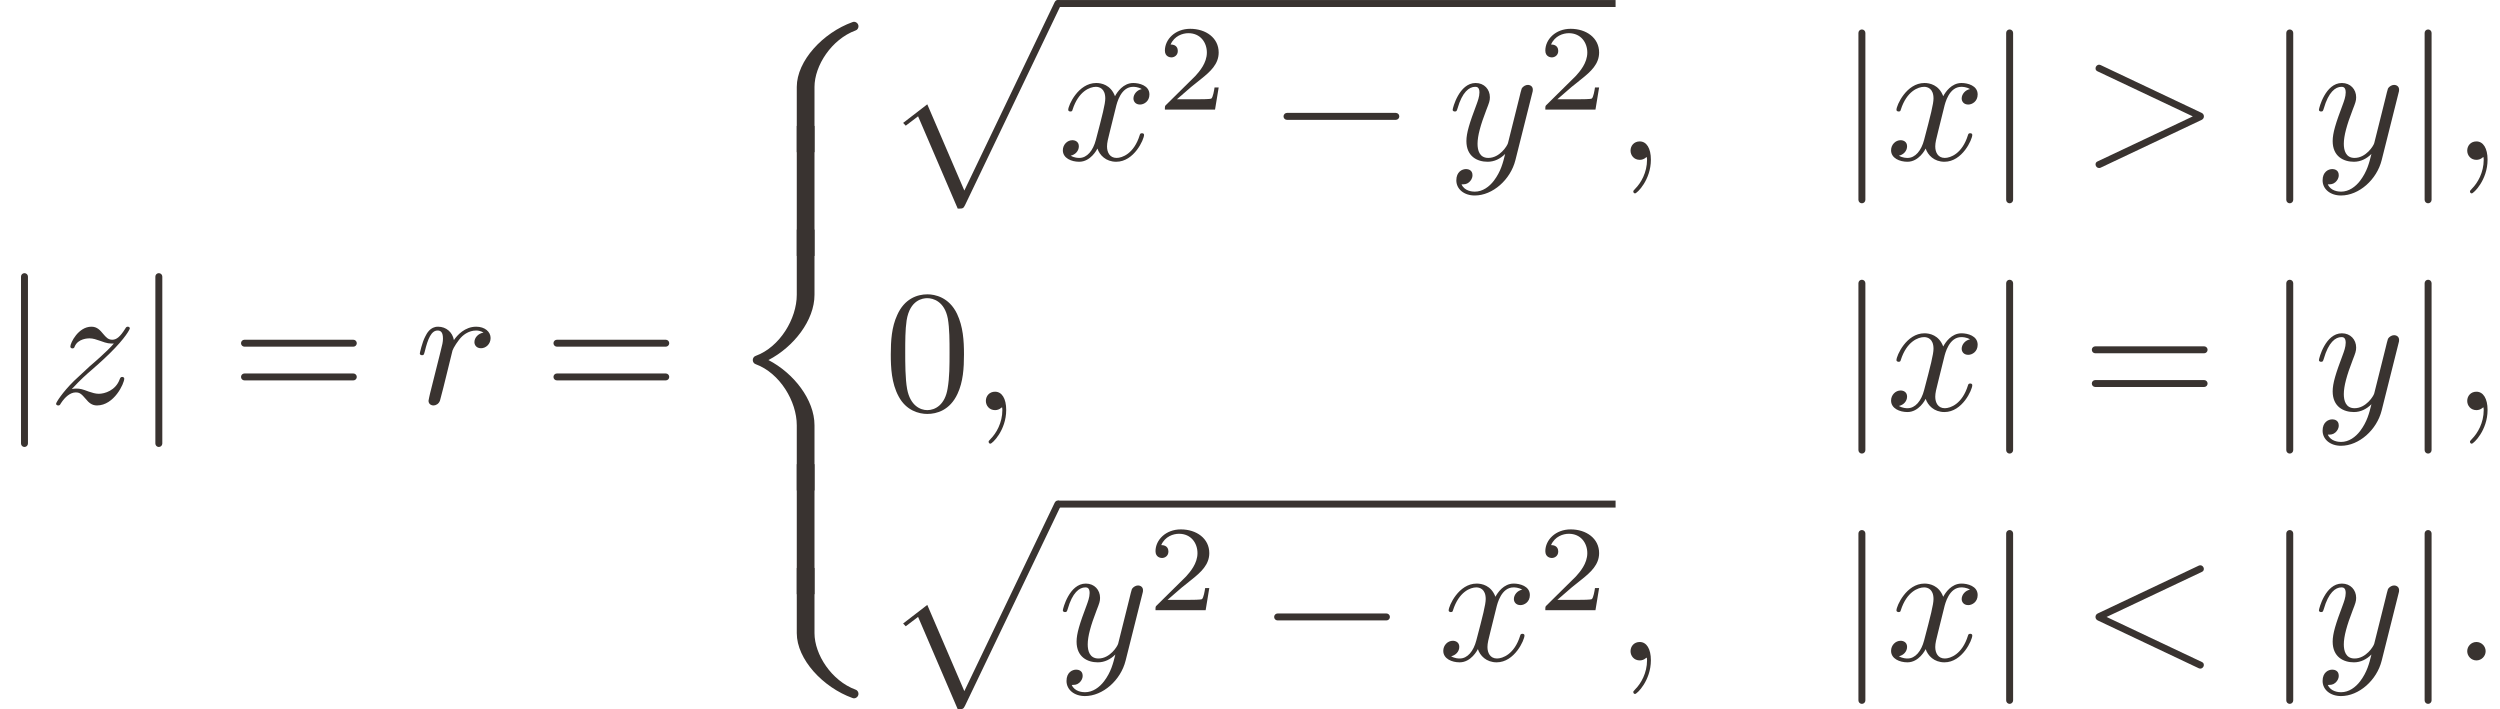 <?xml version='1.0' encoding='UTF-8'?>
<!-- This file was generated by dvisvgm 3.2.2 -->
<svg version='1.1' xmlns='http://www.w3.org/2000/svg' xmlns:xlink='http://www.w3.org/1999/xlink' width='193.163pt' height='54.787pt' viewBox='218.011 25.91 193.163 54.787'>
<defs>
<use id='g1-13' xlink:href='#g0-13' transform='scale(1.429)'/>
<use id='g1-15' xlink:href='#g0-15' transform='scale(1.429)'/>
<use id='g1-17' xlink:href='#g0-17' transform='scale(1.429)'/>
<use id='g1-29' xlink:href='#g0-29' transform='scale(1.429)'/>
<use id='g1-30' xlink:href='#g0-30' transform='scale(1.429)'/>
<use id='g1-31' xlink:href='#g0-31' transform='scale(1.429)'/>
<use id='g1-93' xlink:href='#g0-93' transform='scale(1.429)'/>
<use id='g1-1313' xlink:href='#g0-1313' transform='scale(1.429)'/>
<use id='g1-1319' xlink:href='#g0-1319' transform='scale(1.429)'/>
<use id='g1-1320' xlink:href='#g0-1320' transform='scale(1.429)'/>
<use id='g1-1321' xlink:href='#g0-1321' transform='scale(1.429)'/>
<use id='g1-2517' xlink:href='#g0-2517' transform='scale(1.429)'/>
<use id='g1-2518' xlink:href='#g0-2518' transform='scale(1.429)'/>
<use id='g1-2519' xlink:href='#g0-2519' transform='scale(1.429)'/>
<use id='g1-2520' xlink:href='#g0-2520' transform='scale(1.429)'/>
<use id='g1-2615' xlink:href='#g0-2615' transform='scale(1.429)'/>
<use id='g1-3081' xlink:href='#g0-3081' transform='scale(1.429)'/>
<path id='g0-13' d='M1.416-.007C1.416-.467 1.241-.739 .969-.739C.739-.739 .6-.565 .6-.37C.6-.181 .739 0 .969 0C1.053 0 1.144-.028 1.213-.091C1.234-.105 1.248-.112 1.248-.112S1.262-.105 1.262-.007C1.262 .509 1.018 .928 .788 1.158C.711 1.234 .711 1.248 .711 1.269C.711 1.318 .746 1.346 .781 1.346C.858 1.346 1.416 .809 1.416-.007Z'/>
<path id='g0-15' d='M1.339-.37C1.339-.572 1.172-.739 .969-.739S.6-.572 .6-.37S.767 0 .969 0S1.339-.167 1.339-.37Z'/>
<path id='g0-17' d='M3.208-2.232C3.208-2.79 3.173-3.347 2.929-3.864C2.608-4.533 2.036-4.645 1.743-4.645C1.325-4.645 .816-4.463 .53-3.815C.307-3.333 .272-2.79 .272-2.232C.272-1.709 .3-1.081 .586-.551C.886 .014 1.395 .153 1.736 .153C2.113 .153 2.643 .007 2.95-.656C3.173-1.137 3.208-1.681 3.208-2.232ZM2.629-2.315C2.629-1.792 2.629-1.318 2.552-.872C2.448-.209 2.05 0 1.736 0C1.465 0 1.053-.174 .928-.844C.851-1.262 .851-1.904 .851-2.315C.851-2.762 .851-3.222 .907-3.599C1.039-4.428 1.562-4.491 1.736-4.491C1.967-4.491 2.427-4.366 2.559-3.675C2.629-3.285 2.629-2.755 2.629-2.315Z'/>
<path id='g0-29' d='M4.805 .063L.983-1.743L4.805-3.55C4.972-3.626 4.854-3.877 4.679-3.801L.628-1.883C.509-1.827 .509-1.66 .628-1.604L4.679 .314C4.854 .391 4.972 .139 4.805 .063Z'/>
<path id='g0-30' d='M5.035-2.42C5.035-2.497 4.972-2.559 4.896-2.559H.53C.453-2.559 .391-2.497 .391-2.42S.453-2.28 .53-2.28H4.896C4.972-2.28 5.035-2.343 5.035-2.42ZM5.035-1.067C5.035-1.144 4.972-1.206 4.896-1.206H.53C.453-1.206 .391-1.144 .391-1.067S.453-.928 .53-.928H4.896C4.972-.928 5.035-.99 5.035-1.067Z'/>
<path id='g0-31' d='M4.798-1.604C4.917-1.66 4.917-1.827 4.798-1.883L.746-3.801C.572-3.877 .453-3.626 .621-3.55L4.442-1.743L.621 .063C.453 .139 .572 .391 .746 .314L4.798-1.604Z'/>
<path id='g0-93' d='M1.109 1.604V-5.091C1.109-5.168 1.046-5.23 .969-5.23S.83-5.168 .83-5.091V1.604C.83 1.681 .893 1.743 .969 1.743S1.109 1.681 1.109 1.604Z'/>
<path id='g0-1013' d='M3.522-1.269H3.285C3.264-1.116 3.194-.704 3.103-.635C3.048-.593 2.511-.593 2.413-.593H1.13C1.862-1.241 2.106-1.437 2.525-1.764C3.041-2.176 3.522-2.608 3.522-3.271C3.522-4.115 2.783-4.631 1.89-4.631C1.025-4.631 .439-4.024 .439-3.382C.439-3.027 .739-2.992 .809-2.992C.976-2.992 1.179-3.11 1.179-3.361C1.179-3.487 1.13-3.731 .767-3.731C.983-4.226 1.458-4.38 1.785-4.38C2.483-4.38 2.845-3.836 2.845-3.271C2.845-2.664 2.413-2.183 2.19-1.932L.509-.272C.439-.209 .439-.195 .439 0H3.313L3.522-1.269Z'/>
<path id='g0-1313' d='M3.041-2.629C3.041-2.873 2.817-3.082 2.462-3.082C2.008-3.082 1.702-2.741 1.569-2.545C1.513-2.859 1.262-3.082 .934-3.082C.614-3.082 .481-2.81 .418-2.685C.293-2.448 .202-2.029 .202-2.008C.202-1.939 .286-1.939 .286-1.939C.356-1.939 .363-1.946 .404-2.099C.523-2.594 .663-2.929 .914-2.929C1.032-2.929 1.13-2.873 1.13-2.608C1.13-2.462 1.109-2.385 1.018-2.022L.614-.411C.593-.307 .551-.146 .551-.112C.551 .014 .649 .077 .753 .077C.837 .077 .962 .021 1.011-.119C1.025-.146 1.262-1.095 1.29-1.22L1.513-2.127C1.541-2.218 1.736-2.545 1.904-2.699C1.96-2.748 2.162-2.929 2.462-2.929C2.643-2.929 2.755-2.845 2.755-2.845C2.545-2.81 2.392-2.643 2.392-2.462C2.392-2.35 2.469-2.218 2.657-2.218S3.041-2.378 3.041-2.629Z'/>
<path id='g0-1319' d='M3.675-2.622C3.675-2.985 3.264-3.082 3.027-3.082C2.622-3.082 2.378-2.713 2.294-2.552C2.12-3.013 1.743-3.082 1.541-3.082C.816-3.082 .418-2.183 .418-2.008C.418-1.939 .502-1.939 .502-1.939C.558-1.939 .579-1.953 .593-2.015C.83-2.755 1.29-2.929 1.527-2.929C1.66-2.929 1.904-2.866 1.904-2.462C1.904-2.246 1.785-1.778 1.527-.802C1.416-.37 1.172-.077 .865-.077C.823-.077 .663-.077 .516-.167C.69-.202 .844-.349 .844-.544C.844-.732 .69-.788 .586-.788C.377-.788 .202-.607 .202-.384C.202-.063 .551 .077 .858 .077C1.318 .077 1.569-.411 1.59-.453C1.674-.195 1.925 .077 2.343 .077C3.062 .077 3.459-.823 3.459-.997C3.459-1.067 3.396-1.067 3.375-1.067C3.313-1.067 3.299-1.039 3.285-.99C3.055-.244 2.58-.077 2.357-.077C2.085-.077 1.974-.3 1.974-.537C1.974-.69 2.015-.844 2.092-1.151L2.329-2.106C2.371-2.287 2.532-2.929 3.02-2.929C3.055-2.929 3.222-2.929 3.368-2.838C3.173-2.803 3.034-2.629 3.034-2.462C3.034-2.35 3.11-2.218 3.299-2.218C3.452-2.218 3.675-2.343 3.675-2.622Z'/>
<path id='g0-1320' d='M3.417-2.817C3.417-2.943 3.32-3.006 3.215-3.006C3.145-3.006 3.034-2.964 2.971-2.859C2.957-2.824 2.901-2.608 2.873-2.483L2.734-1.925L2.42-.669C2.392-.565 2.092-.077 1.632-.077C1.276-.077 1.2-.384 1.2-.642C1.2-.962 1.318-1.395 1.555-2.008C1.667-2.294 1.695-2.371 1.695-2.511C1.695-2.824 1.471-3.082 1.123-3.082C.46-3.082 .202-2.071 .202-2.008C.202-1.939 .286-1.939 .286-1.939C.356-1.939 .363-1.953 .398-2.064C.586-2.72 .865-2.929 1.102-2.929C1.158-2.929 1.276-2.929 1.276-2.706C1.276-2.532 1.206-2.35 1.158-2.218C.879-1.478 .753-1.081 .753-.753C.753-.133 1.193 .077 1.604 .077C1.876 .077 2.113-.042 2.308-.237C2.218 .126 2.134 .467 1.855 .837C1.674 1.074 1.409 1.276 1.088 1.276C.99 1.276 .676 1.255 .558 .983C.669 .983 .76 .983 .858 .9C.928 .837 .997 .746 .997 .614C.997 .398 .809 .37 .739 .37C.579 .37 .349 .481 .349 .823C.349 1.172 .656 1.43 1.088 1.43C1.806 1.43 2.525 .795 2.72 .007L3.389-2.657C3.417-2.755 3.417-2.769 3.417-2.817Z'/>
<path id='g0-1321' d='M3.257-3.013C3.257-3.082 3.18-3.082 3.18-3.082C3.131-3.082 3.11-3.068 3.075-3.006C2.866-2.671 2.72-2.559 2.552-2.559S2.301-2.664 2.197-2.783C2.064-2.943 1.946-3.082 1.716-3.082C1.193-3.082 .872-2.434 .872-2.287C.872-2.253 .893-2.211 .955-2.211S1.032-2.246 1.046-2.287C1.179-2.608 1.583-2.615 1.639-2.615C1.785-2.615 1.918-2.566 2.078-2.511C2.357-2.406 2.434-2.406 2.615-2.406C2.364-2.106 1.778-1.604 1.646-1.492L1.018-.907C.544-.439 .3-.042 .3 .007C.3 .077 .384 .077 .384 .077C.439 .077 .453 .063 .495-.014C.656-.258 .865-.446 1.088-.446C1.248-.446 1.318-.384 1.492-.181C1.611-.035 1.736 .077 1.939 .077C2.629 .077 3.034-.809 3.034-.997C3.034-1.032 3.006-1.067 2.95-1.067C2.887-1.067 2.873-1.025 2.852-.976C2.692-.523 2.246-.391 2.015-.391C1.876-.391 1.75-.432 1.604-.481C1.367-.572 1.262-.6 1.116-.6C1.116-.6 .99-.6 .928-.579C1.304-.983 1.506-1.158 1.757-1.374C1.757-1.374 2.19-1.75 2.441-2.001C3.103-2.65 3.257-2.985 3.257-3.013Z'/>
<path id='g0-2517' d='M5.265-.181C5.265-.258 5.216-.328 5.147-.349C4.184-.704 3.501-1.757 3.501-2.615V-5.23H2.79V-2.615C2.79-1.562 3.843-.439 5.021-.014C5.042-.007 5.063 0 5.084 0C5.182 0 5.265-.084 5.265-.181Z'/>
<path id='g0-2518' d='M3.501 0V-5.216H2.79V0H3.501Z'/>
<path id='g0-2519' d='M3.501-10.461H2.79V-7.846C2.79-6.89 2.113-5.753 1.144-5.398C1.074-5.377 1.025-5.307 1.025-5.23S1.074-5.084 1.144-5.063C2.113-4.707 2.79-3.571 2.79-2.615V0H3.501V-2.615C3.501-3.64 2.664-4.707 1.653-5.23C2.664-5.753 3.501-6.82 3.501-7.846V-10.461Z'/>
<path id='g0-2520' d='M5.265-5.049C5.265-5.147 5.182-5.23 5.084-5.23C5.063-5.23 5.042-5.223 5.021-5.216C3.843-4.791 2.79-3.668 2.79-2.615V0H3.501V-2.615C3.501-3.473 4.184-4.526 5.147-4.882C5.216-4.903 5.265-4.972 5.265-5.049Z'/>
<path id='g0-2615' d='M5.035-1.743C5.035-1.82 4.972-1.883 4.896-1.883H.53C.453-1.883 .391-1.82 .391-1.743S.453-1.604 .53-1.604H4.896C4.972-1.604 5.035-1.667 5.035-1.743Z'/>
<path id='g0-3081' d='M7.113-5.788C7.113-5.865 7.058-5.928 6.974-5.928C6.883-5.928 6.855-5.865 6.82-5.788L3.222 1.716L1.736-1.743L.767-.997L.872-.886L1.367-1.262L2.957 2.441C3.173 2.441 3.18 2.434 3.25 2.301L7.065-5.663C7.113-5.753 7.113-5.767 7.113-5.788Z'/>
</defs>
<g id='page1' transform='matrix(1.348 0 0 1.348 0 0)'>
<g fill='#393330'>
<use x='161.747' y='42.351' xlink:href='#g1-93'/>
<use x='164.516' y='42.351' xlink:href='#g1-1321'/>
<use x='169.448' y='42.351' xlink:href='#g1-93'/>
<use x='174.985' y='42.351' xlink:href='#g1-30'/>
<use x='185.504' y='42.351' xlink:href='#g1-1313'/>
<use x='192.894' y='42.351' xlink:href='#g1-30'/>
<use x='203.412' y='27.944' xlink:href='#g1-2520'/>
<use x='203.412' y='33.892' xlink:href='#g1-2518'/>
<use x='203.412' y='47.332' xlink:href='#g1-2519'/>
<use x='203.412' y='53.28' xlink:href='#g1-2518'/>
<use x='203.412' y='59.248' xlink:href='#g1-2517'/>
<use x='212.399' y='27.691' xlink:href='#g1-3081'/>
</g>
<rect x='222.361' y='19.223' height='.399' width='31.971' fill='#393330'/>
<g fill='#393330'>
<use x='222.361' y='28.383' xlink:href='#g1-1319'/>
<use x='228.06' y='25.503' xlink:href='#g0-1013'/>
<use x='234.74' y='28.383' xlink:href='#g1-2615'/>
<use x='244.705' y='28.383' xlink:href='#g1-1320'/>
<use x='249.866' y='25.503' xlink:href='#g0-1013'/>
<use x='254.332' y='28.383' xlink:href='#g1-13'/>
<use x='267.065' y='28.383' xlink:href='#g1-93'/>
<use x='269.834' y='28.383' xlink:href='#g1-1319'/>
<use x='275.533' y='28.383' xlink:href='#g1-93'/>
<use x='281.07' y='28.383' xlink:href='#g1-31'/>
<use x='291.589' y='28.383' xlink:href='#g1-93'/>
<use x='294.358' y='28.383' xlink:href='#g1-1320'/>
<use x='299.519' y='28.383' xlink:href='#g1-93'/>
<use x='302.289' y='28.383' xlink:href='#g1-13'/>
<use x='212.399' y='42.729' xlink:href='#g1-17'/>
<use x='217.38' y='42.729' xlink:href='#g1-13'/>
<use x='267.065' y='42.729' xlink:href='#g1-93'/>
<use x='269.834' y='42.729' xlink:href='#g1-1319'/>
<use x='275.533' y='42.729' xlink:href='#g1-93'/>
<use x='281.07' y='42.729' xlink:href='#g1-30'/>
<use x='291.589' y='42.729' xlink:href='#g1-93'/>
<use x='294.358' y='42.729' xlink:href='#g1-1320'/>
<use x='299.519' y='42.729' xlink:href='#g1-93'/>
<use x='302.289' y='42.729' xlink:href='#g1-13'/>
<use x='212.399' y='56.384' xlink:href='#g1-3081'/>
</g>
<rect x='222.361' y='47.915' height='.399' width='31.971' fill='#393330'/>
<g fill='#393330'>
<use x='222.361' y='57.075' xlink:href='#g1-1320'/>
<use x='227.522' y='54.196' xlink:href='#g0-1013'/>
<use x='234.202' y='57.075' xlink:href='#g1-2615'/>
<use x='244.167' y='57.075' xlink:href='#g1-1319'/>
<use x='249.866' y='54.196' xlink:href='#g0-1013'/>
<use x='254.332' y='57.075' xlink:href='#g1-13'/>
<use x='267.065' y='57.075' xlink:href='#g1-93'/>
<use x='269.834' y='57.075' xlink:href='#g1-1319'/>
<use x='275.533' y='57.075' xlink:href='#g1-93'/>
<use x='281.07' y='57.075' xlink:href='#g1-29'/>
<use x='291.589' y='57.075' xlink:href='#g1-93'/>
<use x='294.358' y='57.075' xlink:href='#g1-1320'/>
<use x='299.519' y='57.075' xlink:href='#g1-93'/>
<use x='302.289' y='57.075' xlink:href='#g1-15'/>
</g>
</g>
</svg>